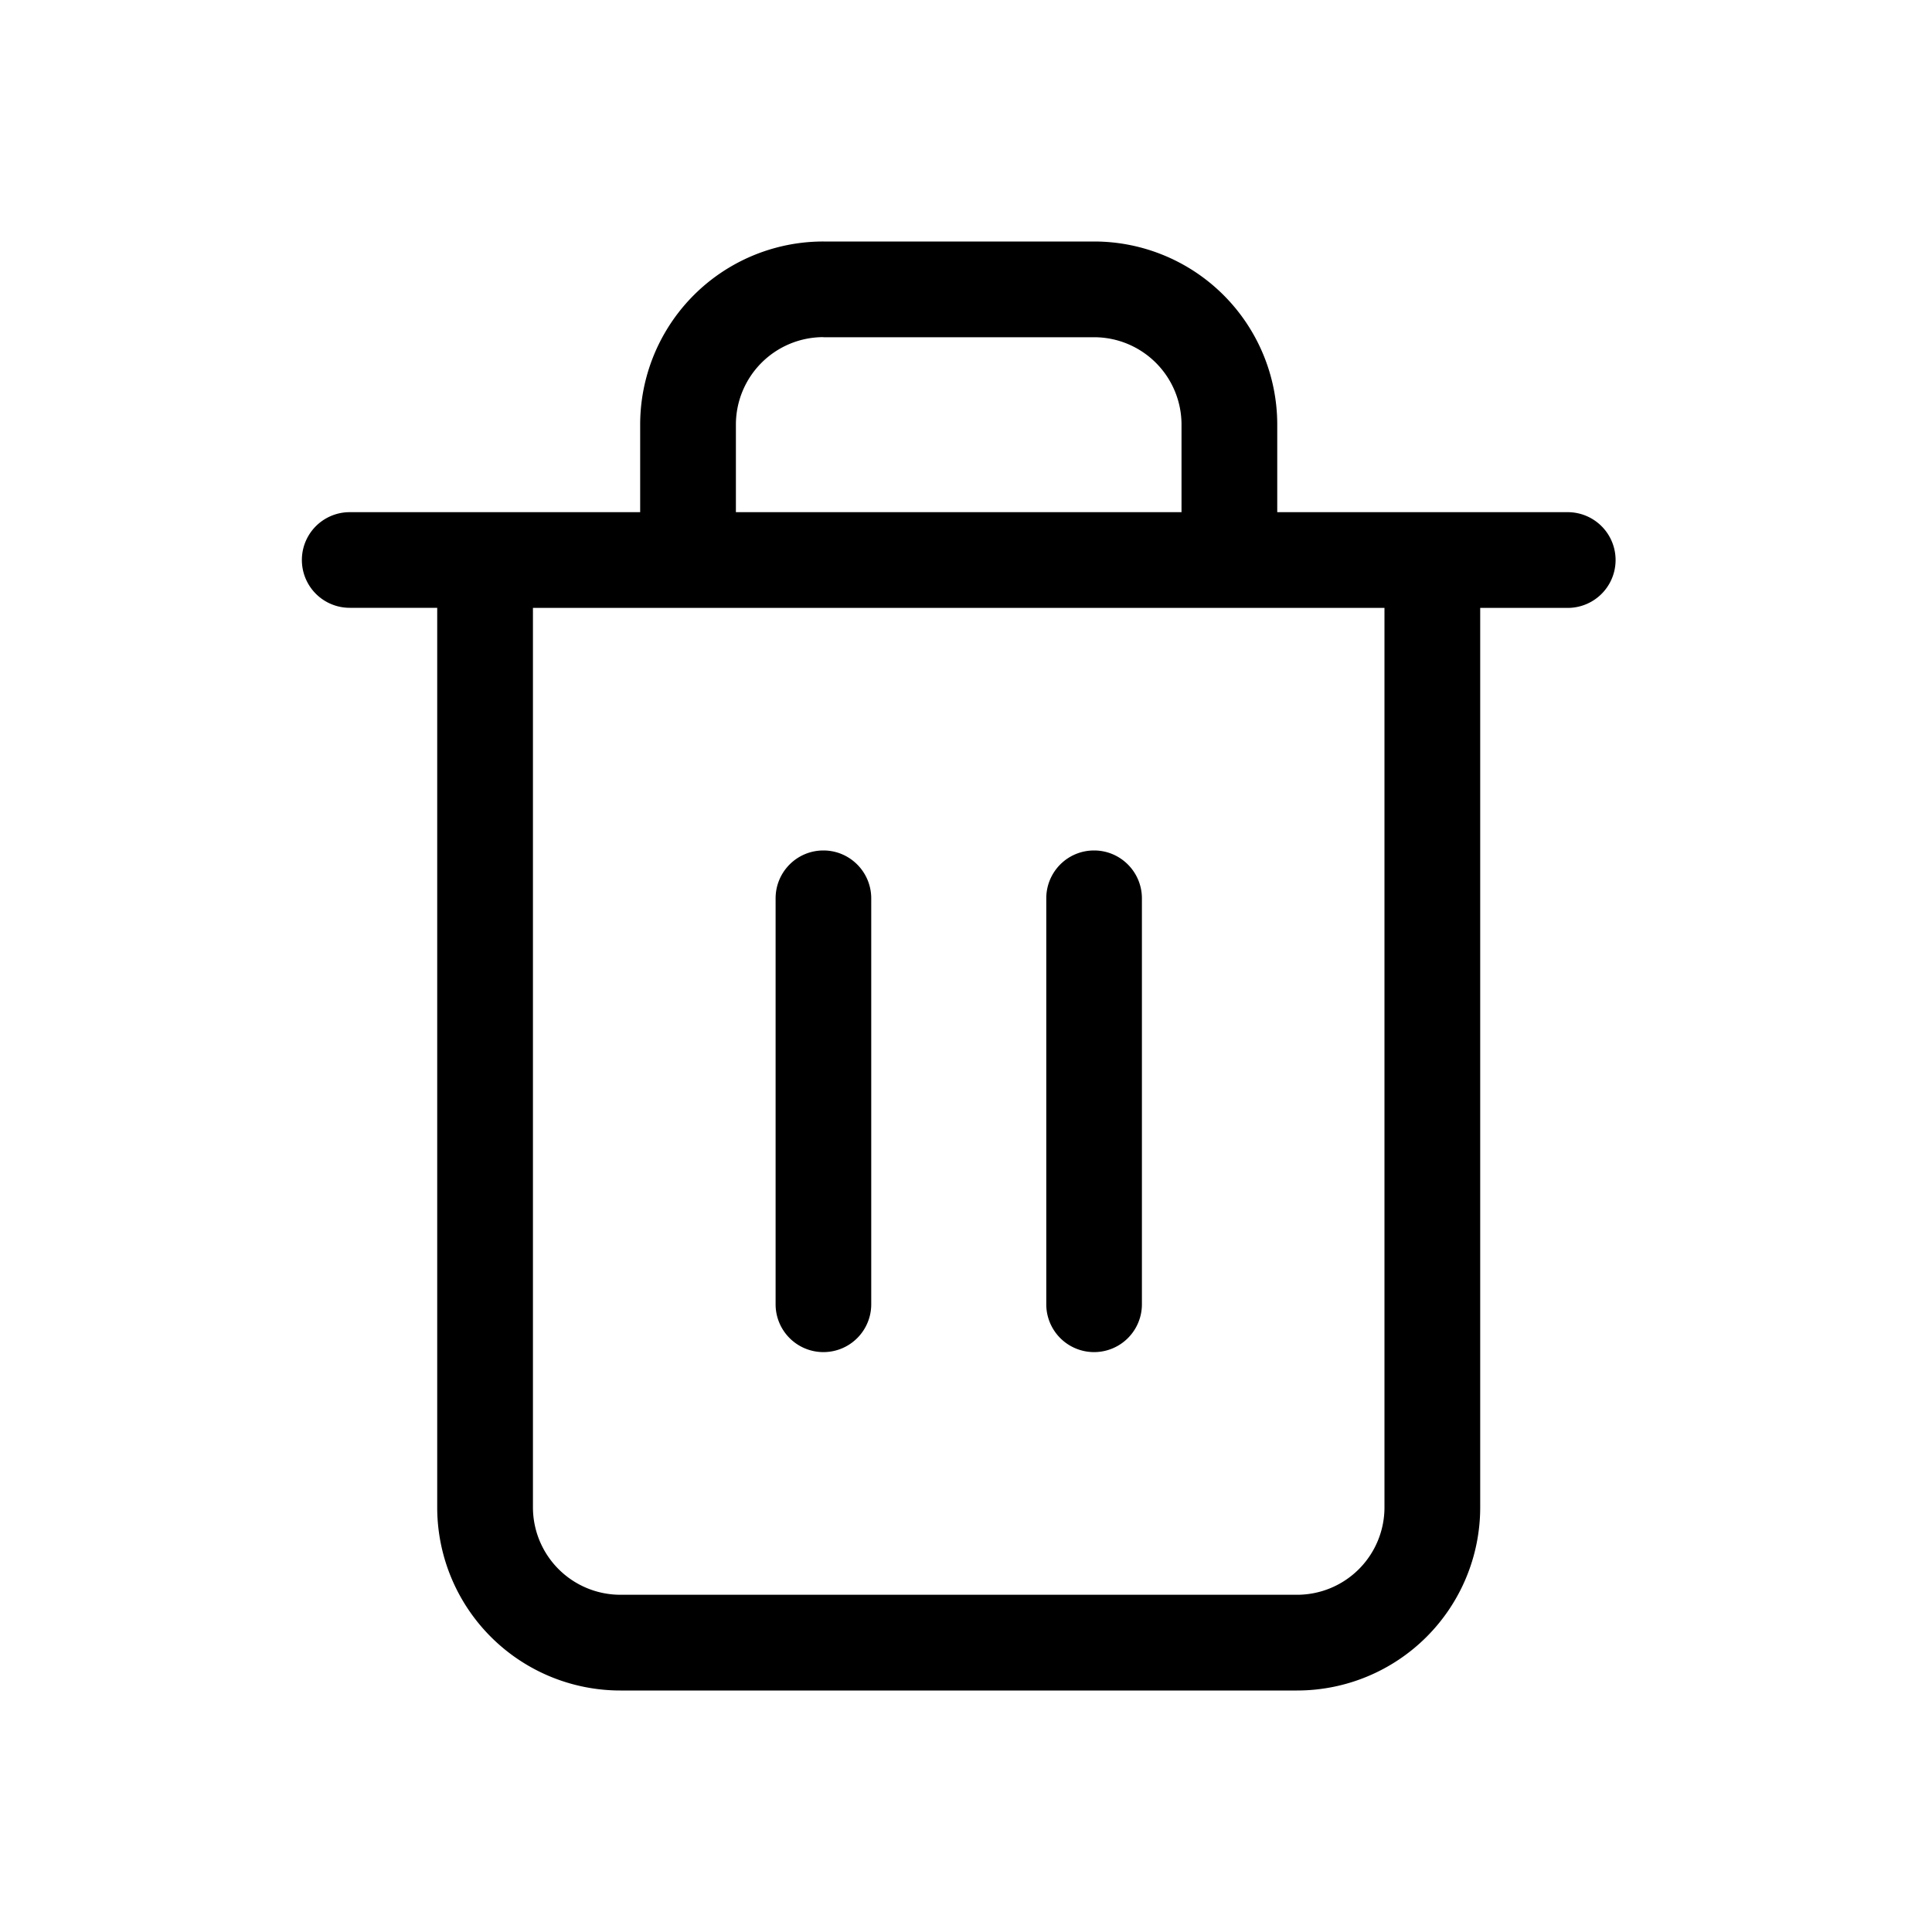 <svg xmlns="http://www.w3.org/2000/svg" width="20" height="20" viewBox="0 0 20 20">
  <path fill-rule="evenodd" d="M8.524 3.49a.906.906 0 00-.906.906v.906h4.613v-.906a.905.905 0 00-.905-.905H8.524zm4.698 1.812v-.906A1.896 1.896 0 0011.326 2.5H8.524a1.896 1.896 0 00-1.897 1.896v.906H3.62a.495.495 0 000 .99h.906v9.312A1.896 1.896 0 006.422 17.5h7.005a1.896 1.896 0 001.896-1.896V6.293h.906a.495.495 0 100-.991h-1.395a.58.58 0 00-.006 0h-1.606zm-7.705.99v9.312a.906.906 0 00.905.905h7.005a.905.905 0 00.905-.905V6.293H5.518zm3.007 2.512c.273 0 .495.222.495.496v4.202a.495.495 0 11-.99 0V9.3c0-.274.221-.496.495-.496zm2.802 0c.273 0 .495.222.495.496v4.202a.495.495 0 11-.99 0V9.3c0-.274.22-.496.495-.496z" clip-rule="evenodd"/>
</svg>
